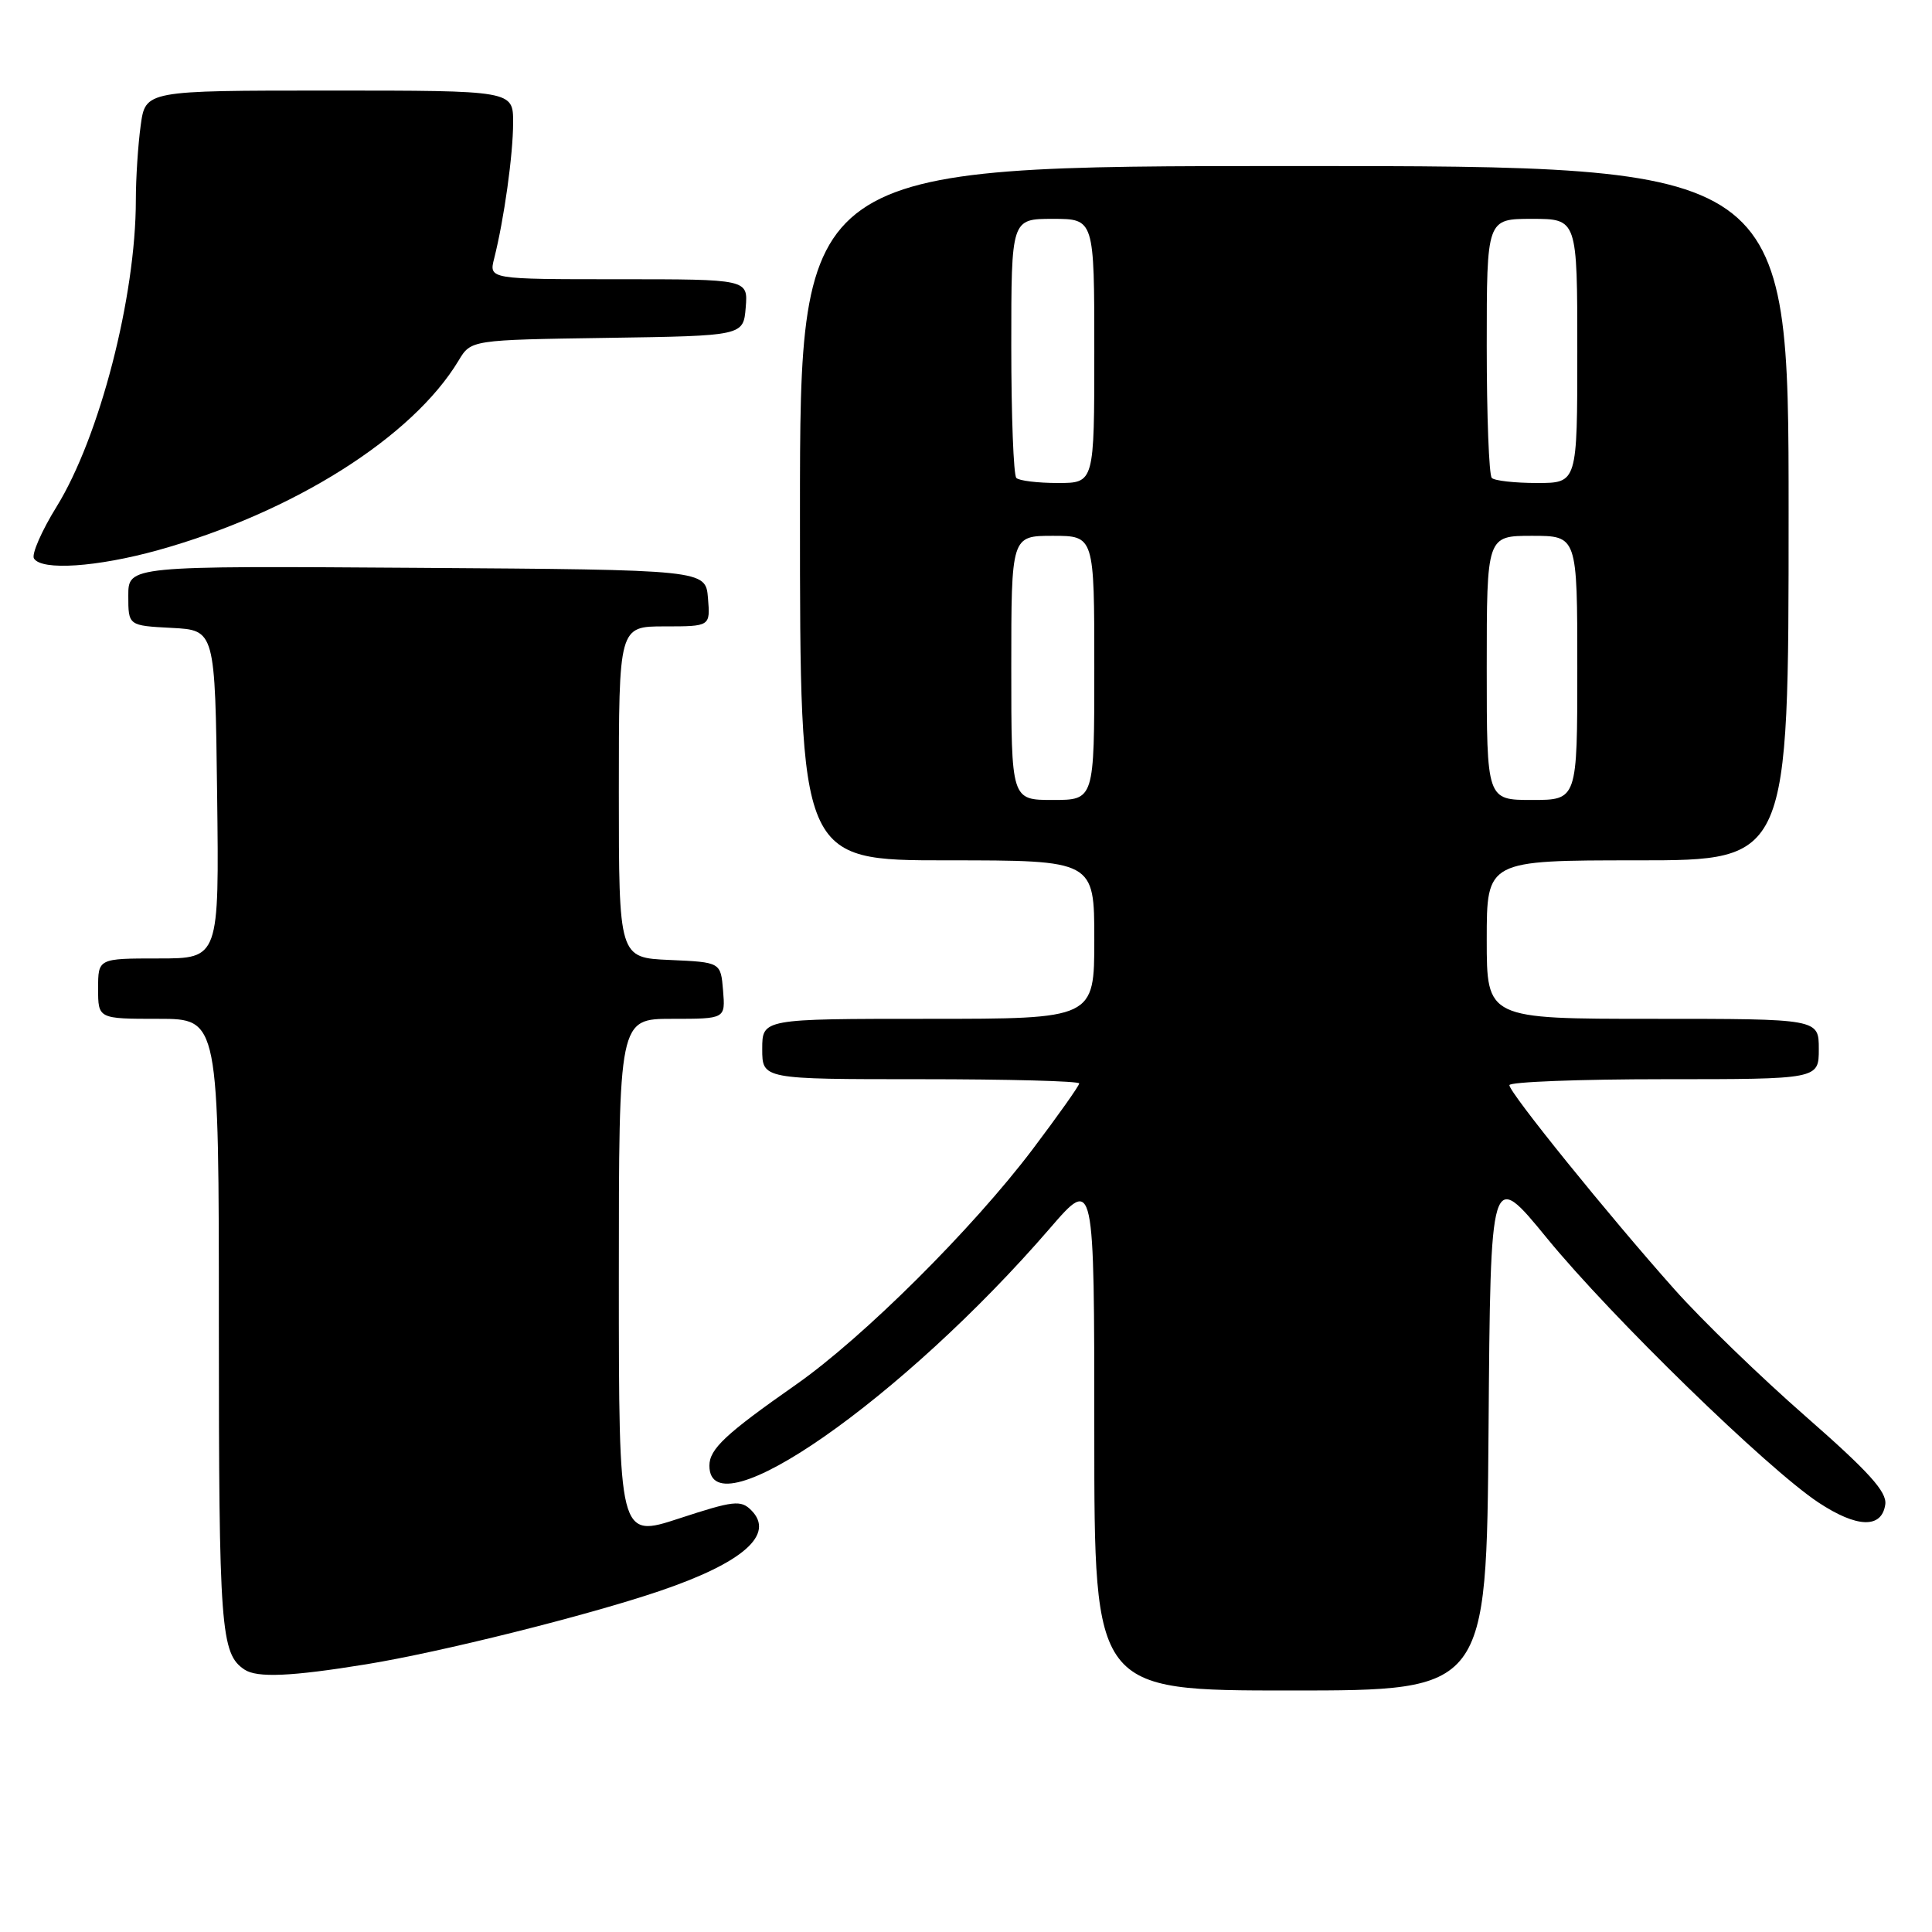 <?xml version="1.0" encoding="UTF-8" standalone="no"?>
<!DOCTYPE svg PUBLIC "-//W3C//DTD SVG 1.1//EN" "http://www.w3.org/Graphics/SVG/1.1/DTD/svg11.dtd" >
<svg xmlns="http://www.w3.org/2000/svg" xmlns:xlink="http://www.w3.org/1999/xlink" version="1.1" viewBox="0 0 256 256">
 <g >
 <path fill="currentColor"
d=" M 197.24 189.46 C 197.50 154.92 197.50 154.92 205.00 164.09 C 213.50 174.48 234.15 194.58 240.94 199.08 C 246.06 202.47 249.35 202.57 249.81 199.34 C 250.04 197.68 247.63 195.01 239.26 187.68 C 233.29 182.46 225.46 174.88 221.87 170.84 C 213.15 161.05 200.00 144.79 200.00 143.79 C 200.00 143.36 209.22 143.00 220.50 143.00 C 241.00 143.00 241.00 143.00 241.00 139.00 C 241.00 135.00 241.00 135.00 219.00 135.00 C 197.00 135.00 197.00 135.00 197.00 124.50 C 197.00 114.00 197.00 114.00 217.00 114.00 C 237.00 114.00 237.00 114.00 237.00 68.00 C 237.00 22.00 237.00 22.00 171.50 22.00 C 106.00 22.00 106.00 22.00 106.00 68.00 C 106.00 114.00 106.00 114.00 125.50 114.00 C 145.00 114.00 145.00 114.00 145.00 124.50 C 145.00 135.00 145.00 135.00 123.00 135.00 C 101.00 135.00 101.00 135.00 101.00 139.00 C 101.00 143.00 101.00 143.00 122.00 143.00 C 133.55 143.00 143.00 143.25 143.00 143.56 C 143.00 143.87 140.21 147.80 136.81 152.31 C 128.82 162.87 114.40 177.21 105.50 183.45 C 96.13 190.01 94.00 192.00 94.00 194.21 C 94.00 203.22 119.61 185.36 139.15 162.72 C 145.00 155.95 145.00 155.95 145.00 189.97 C 145.00 224.00 145.00 224.00 170.99 224.00 C 196.97 224.00 196.97 224.00 197.24 189.46 Z  M 48.51 220.53 C 58.37 218.93 77.79 214.08 87.40 210.82 C 98.48 207.06 102.74 203.31 99.54 200.11 C 98.16 198.73 97.20 198.84 90.00 201.20 C 82.00 203.82 82.00 203.82 82.00 169.41 C 82.00 135.00 82.00 135.00 89.06 135.00 C 96.12 135.00 96.12 135.00 95.81 131.25 C 95.50 127.50 95.50 127.50 88.75 127.20 C 82.00 126.91 82.00 126.91 82.00 104.95 C 82.00 83.00 82.00 83.00 88.06 83.00 C 94.12 83.00 94.12 83.00 93.81 79.25 C 93.50 75.50 93.50 75.50 55.25 75.24 C 17.00 74.98 17.00 74.98 17.00 78.94 C 17.00 82.90 17.00 82.90 22.75 83.20 C 28.50 83.50 28.50 83.50 28.77 105.25 C 29.04 127.00 29.04 127.00 21.02 127.00 C 13.00 127.00 13.00 127.00 13.00 131.00 C 13.00 135.00 13.00 135.00 21.00 135.00 C 29.00 135.00 29.00 135.00 29.00 175.57 C 29.00 215.87 29.24 219.13 32.40 221.23 C 34.06 222.34 38.55 222.15 48.51 220.53 Z  M 20.94 72.90 C 38.85 67.91 54.67 57.93 60.77 47.77 C 62.41 45.04 62.41 45.04 80.45 44.77 C 98.50 44.50 98.50 44.50 98.81 40.75 C 99.12 37.00 99.12 37.00 81.95 37.00 C 64.78 37.00 64.78 37.00 65.48 34.25 C 66.79 29.06 67.99 20.50 67.99 16.25 C 68.00 12.00 68.00 12.00 43.64 12.00 C 19.27 12.00 19.27 12.00 18.64 16.64 C 18.29 19.19 18.00 23.63 18.00 26.51 C 18.00 39.31 13.20 57.90 7.51 67.12 C 5.51 70.35 4.16 73.45 4.50 74.00 C 5.51 75.64 12.86 75.14 20.94 72.90 Z  M 134.00 88.50 C 134.00 71.00 134.00 71.00 139.50 71.00 C 145.00 71.00 145.00 71.00 145.00 88.50 C 145.00 106.00 145.00 106.00 139.50 106.00 C 134.00 106.00 134.00 106.00 134.00 88.50 Z  M 197.00 88.50 C 197.00 71.00 197.00 71.00 203.00 71.00 C 209.00 71.00 209.00 71.00 209.00 88.50 C 209.00 106.00 209.00 106.00 203.00 106.00 C 197.00 106.00 197.00 106.00 197.00 88.50 Z  M 134.67 63.33 C 134.30 62.97 134.00 55.09 134.00 45.83 C 134.00 29.00 134.00 29.00 139.50 29.00 C 145.00 29.00 145.00 29.00 145.00 46.50 C 145.00 64.00 145.00 64.00 140.17 64.00 C 137.51 64.00 135.03 63.70 134.67 63.33 Z  M 197.67 63.33 C 197.30 62.97 197.00 55.09 197.00 45.83 C 197.00 29.00 197.00 29.00 203.00 29.00 C 209.00 29.00 209.00 29.00 209.00 46.50 C 209.00 64.00 209.00 64.00 203.67 64.00 C 200.73 64.00 198.03 63.70 197.67 63.33 Z "/>
</g>
</svg>